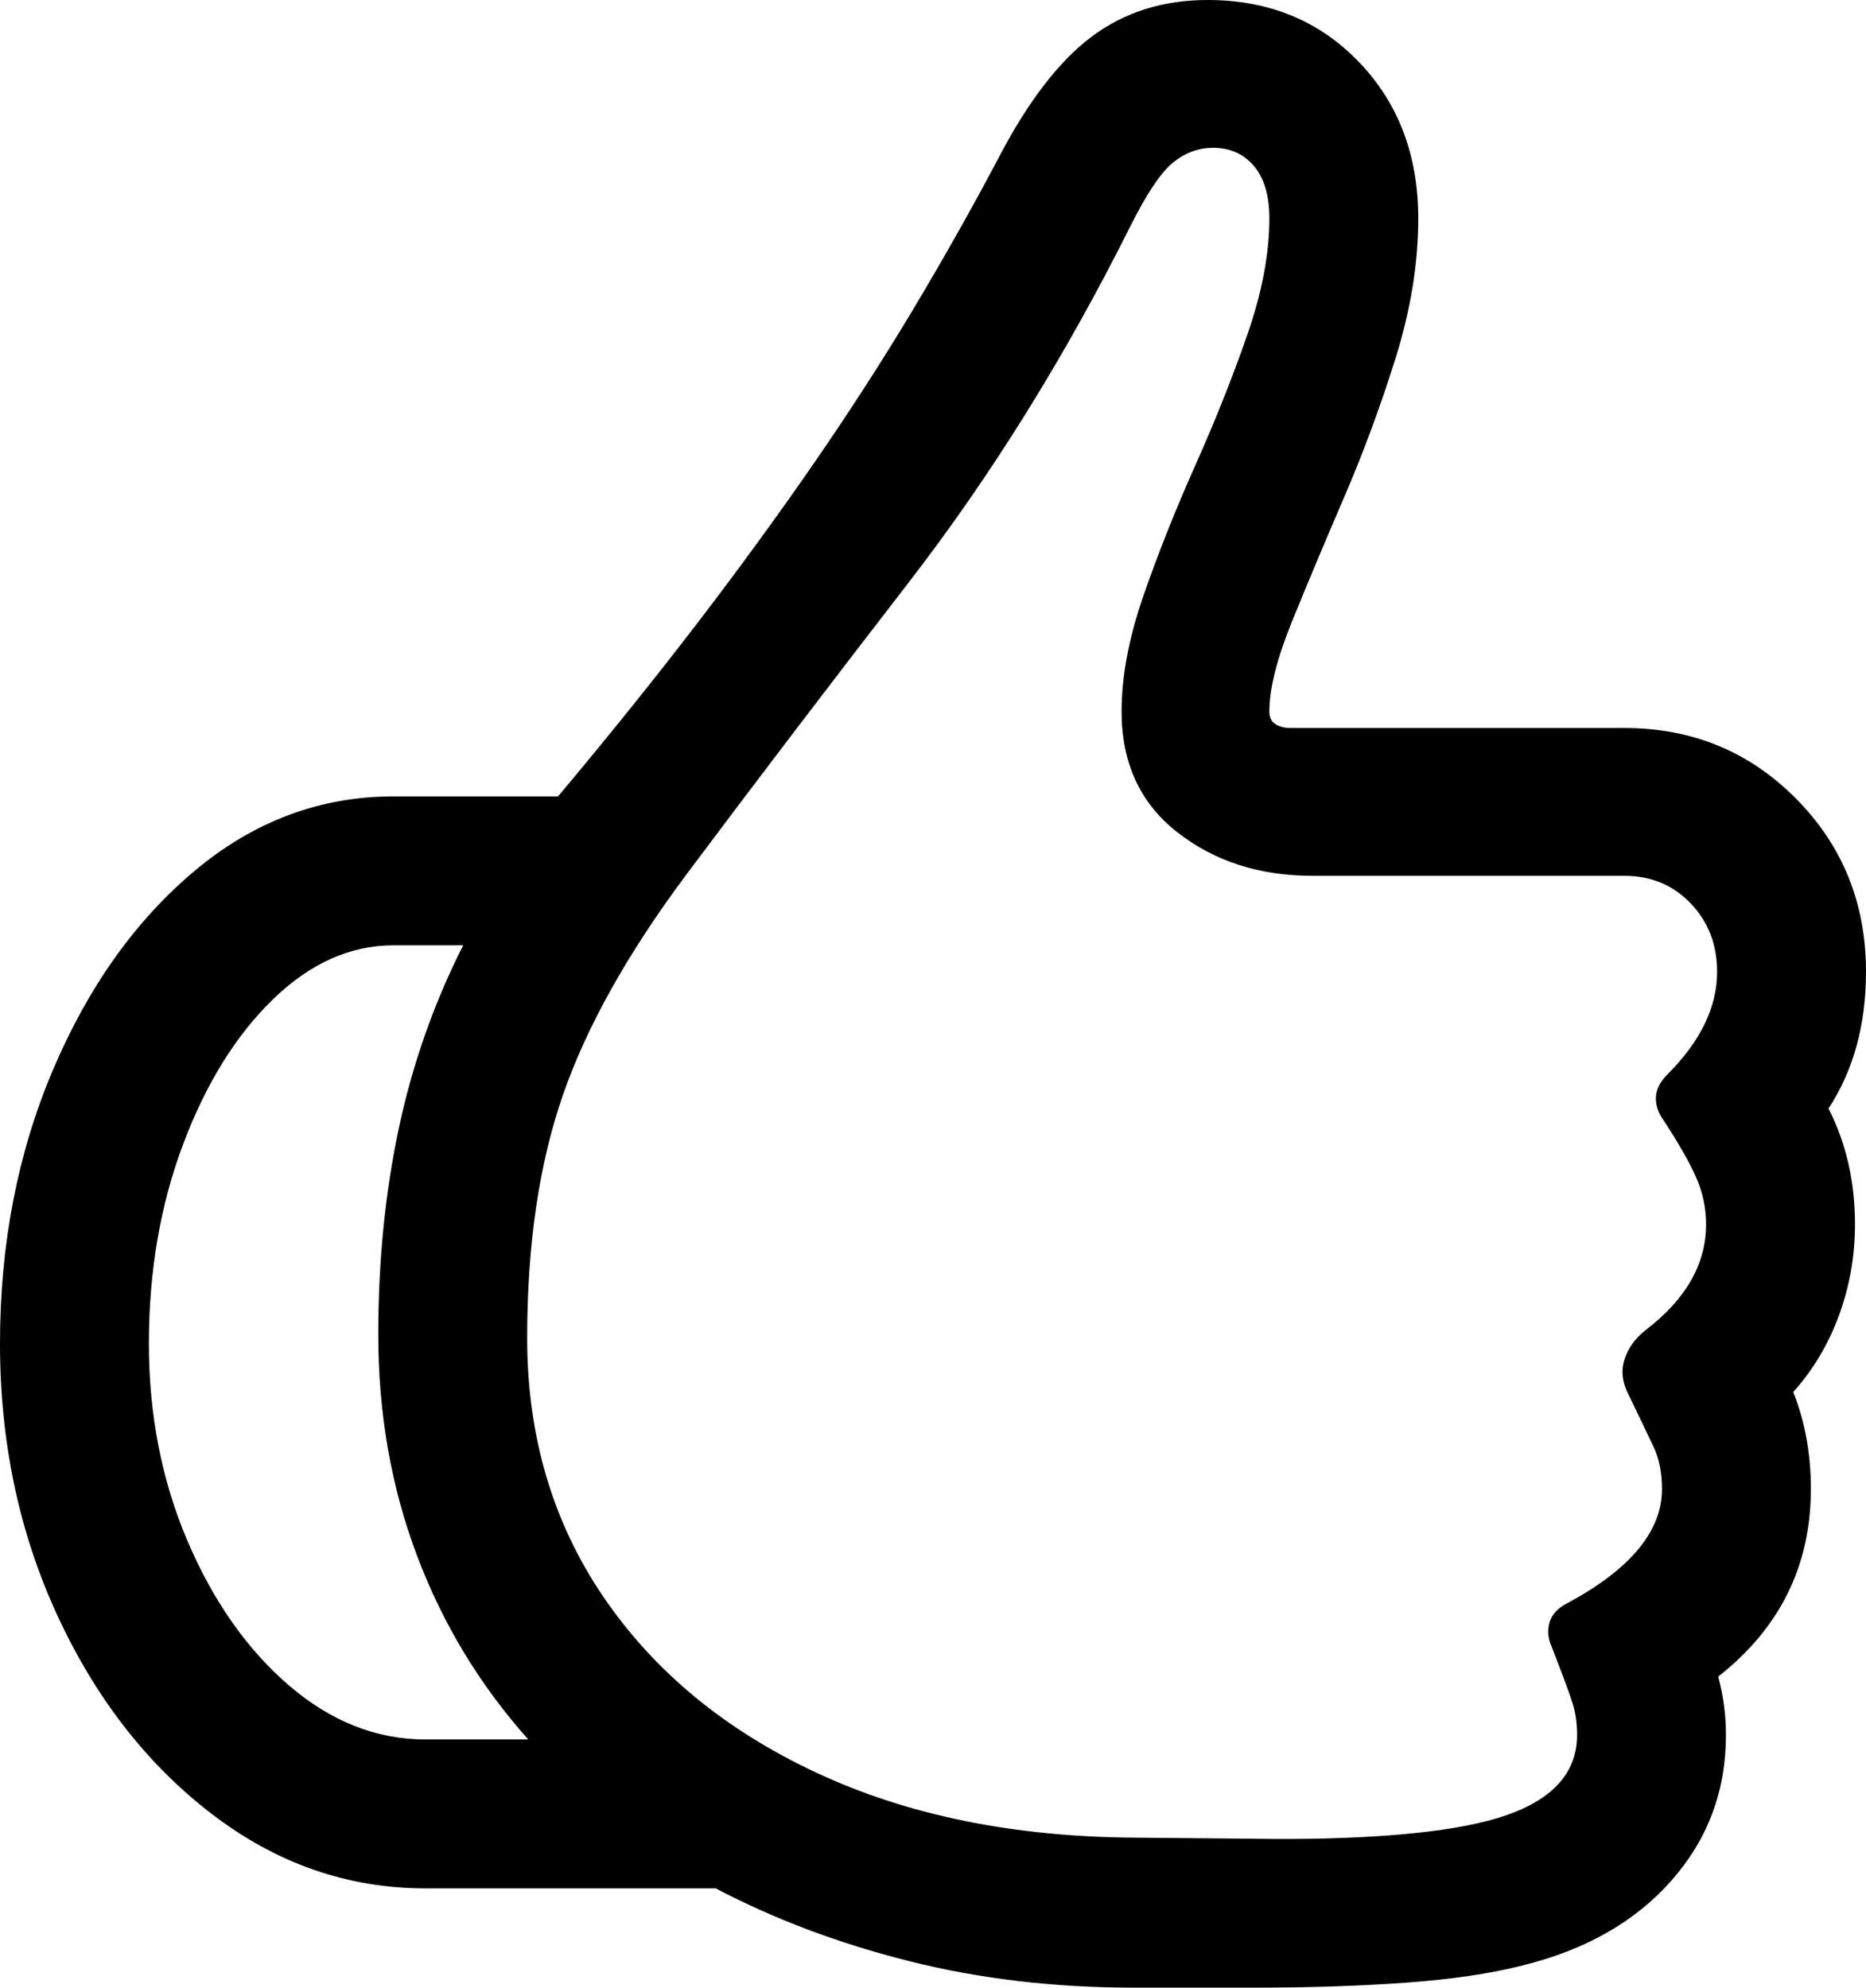 <?xml version="1.0" encoding="UTF-8" standalone="no"?>
<!DOCTYPE svg PUBLIC "-//W3C//DTD SVG 1.1//EN" "http://www.w3.org/Graphics/SVG/1.1/DTD/svg11.dtd">

<!-- Created with Vectornator (http://vectornator.io/) -->
<svg height="100%" stroke-miterlimit="10" style="fill-rule:nonzero;clip-rule:evenodd;stroke-linecap:round;stroke-linejoin:round;" version="1.1" viewBox="0 0 82.617 87.988" width="100%" xml:space="preserve" xmlns="http://www.w3.org/2000/svg" xmlns:vectornator="http://vectornator.io" xmlns:xlink="http://www.w3.org/1999/xlink">
<defs/>
<g id="Untitled" vectornator:layerName="Untitled">
<path d="M0 59.473C0 63.835 0.846 67.847 2.539 71.509C4.232 75.171 6.51 78.101 9.375 80.298C12.24 82.495 15.397 83.594 18.848 83.594L31.689 83.594C34.294 84.961 37.15 86.035 40.259 86.816C43.367 87.598 46.68 87.988 50.195 87.988L55.566 87.988C57.975 87.988 60.197 87.915 62.231 87.769C64.266 87.622 65.983 87.37 67.383 87.012C70.182 86.328 72.388 85.075 73.999 83.252C75.61 81.429 76.416 79.281 76.416 76.807C76.416 75.928 76.302 75.065 76.074 74.219C78.809 72.07 80.176 69.303 80.176 65.918C80.176 64.355 79.915 62.923 79.395 61.621C80.273 60.645 80.949 59.513 81.421 58.227C81.893 56.942 82.129 55.599 82.129 54.199C82.129 52.311 81.738 50.602 80.957 49.072C82.064 47.38 82.617 45.361 82.617 43.018C82.617 39.99 81.584 37.435 79.517 35.352C77.45 33.268 74.919 32.227 71.924 32.227L57.129 32.227C56.868 32.227 56.649 32.169 56.47 32.056C56.291 31.942 56.201 31.755 56.201 31.494C56.201 30.485 56.535 29.159 57.202 27.515C57.87 25.871 58.635 24.048 59.497 22.046C60.36 20.044 61.125 17.977 61.792 15.845C62.459 13.713 62.793 11.654 62.793 9.668C62.793 6.868 61.914 4.557 60.156 2.734C58.398 0.911 56.169 0 53.467 0C51.481 0 49.764 0.545 48.316 1.636C46.867 2.726 45.492 4.525 44.19 7.031C43.018 9.245 41.764 11.466 40.43 13.696C39.095 15.926 37.63 18.197 36.035 20.508C34.44 22.819 32.707 25.195 30.835 27.637C28.963 30.078 26.921 32.617 24.707 35.254L17.432 35.254C14.177 35.254 11.239 36.352 8.618 38.55C5.998 40.747 3.906 43.685 2.344 47.363C0.781 51.042 0 55.078 0 59.473ZM23.34 59.228C23.34 55.094 23.869 51.505 24.927 48.462C25.985 45.418 27.816 42.155 30.42 38.672C33.317 34.798 36.589 30.501 40.234 25.781C43.88 21.061 47.152 15.804 50.049 10.01C50.765 8.577 51.392 7.642 51.929 7.202C52.466 6.763 53.06 6.543 53.711 6.543C54.46 6.543 55.062 6.811 55.518 7.349C55.973 7.886 56.201 8.659 56.201 9.668C56.201 11.23 55.876 12.948 55.225 14.819C54.574 16.691 53.809 18.612 52.93 20.581C52.051 22.55 51.286 24.471 50.635 26.343C49.984 28.215 49.658 29.932 49.658 31.494C49.658 33.773 50.48 35.555 52.124 36.841C53.768 38.127 55.762 38.77 58.105 38.77L71.924 38.77C73.096 38.77 74.072 39.176 74.854 39.99C75.635 40.804 76.025 41.813 76.025 43.018C76.025 44.58 75.293 46.094 73.828 47.559C73.503 47.884 73.332 48.218 73.316 48.559C73.299 48.901 73.405 49.235 73.633 49.56C74.316 50.602 74.805 51.457 75.098 52.124C75.391 52.791 75.537 53.483 75.537 54.199C75.537 55.957 74.642 57.52 72.852 58.887C72.396 59.245 72.087 59.676 71.924 60.181C71.761 60.685 71.826 61.214 72.119 61.768C72.607 62.777 72.974 63.542 73.218 64.062C73.462 64.583 73.584 65.202 73.584 65.918C73.584 67.773 72.201 69.45 69.434 70.947C68.978 71.175 68.701 71.468 68.604 71.826C68.506 72.184 68.538 72.542 68.701 72.9C69.222 74.235 69.539 75.098 69.653 75.488C69.767 75.879 69.824 76.318 69.824 76.807C69.824 78.662 68.49 79.932 65.82 80.615C64.681 80.908 63.232 81.12 61.475 81.25C59.717 81.38 57.747 81.429 55.566 81.397L50.244 81.348C44.873 81.315 40.169 80.355 36.133 78.467C32.096 76.579 28.955 73.983 26.709 70.679C24.463 67.375 23.34 63.558 23.34 59.228ZM6.592 59.473C6.592 56.282 7.096 53.345 8.105 50.659C9.115 47.974 10.441 45.833 12.085 44.238C13.729 42.643 15.511 41.846 17.432 41.846C17.92 41.846 18.424 41.846 18.945 41.846C19.466 41.846 19.987 41.846 20.508 41.846C19.206 44.417 18.254 47.127 17.651 49.976C17.049 52.824 16.748 55.859 16.748 59.082C16.748 62.565 17.318 65.82 18.457 68.848C19.596 71.875 21.24 74.593 23.389 77.002C22.64 77.002 21.883 77.002 21.118 77.002C20.353 77.002 19.596 77.002 18.848 77.002C16.667 77.002 14.648 76.204 12.793 74.609C10.938 73.014 9.44 70.882 8.301 68.213C7.161 65.544 6.592 62.63 6.592 59.473Z" fill="#000000" fill-rule="evenodd" opacity="1" stroke="none"/>
</g>
</svg>
